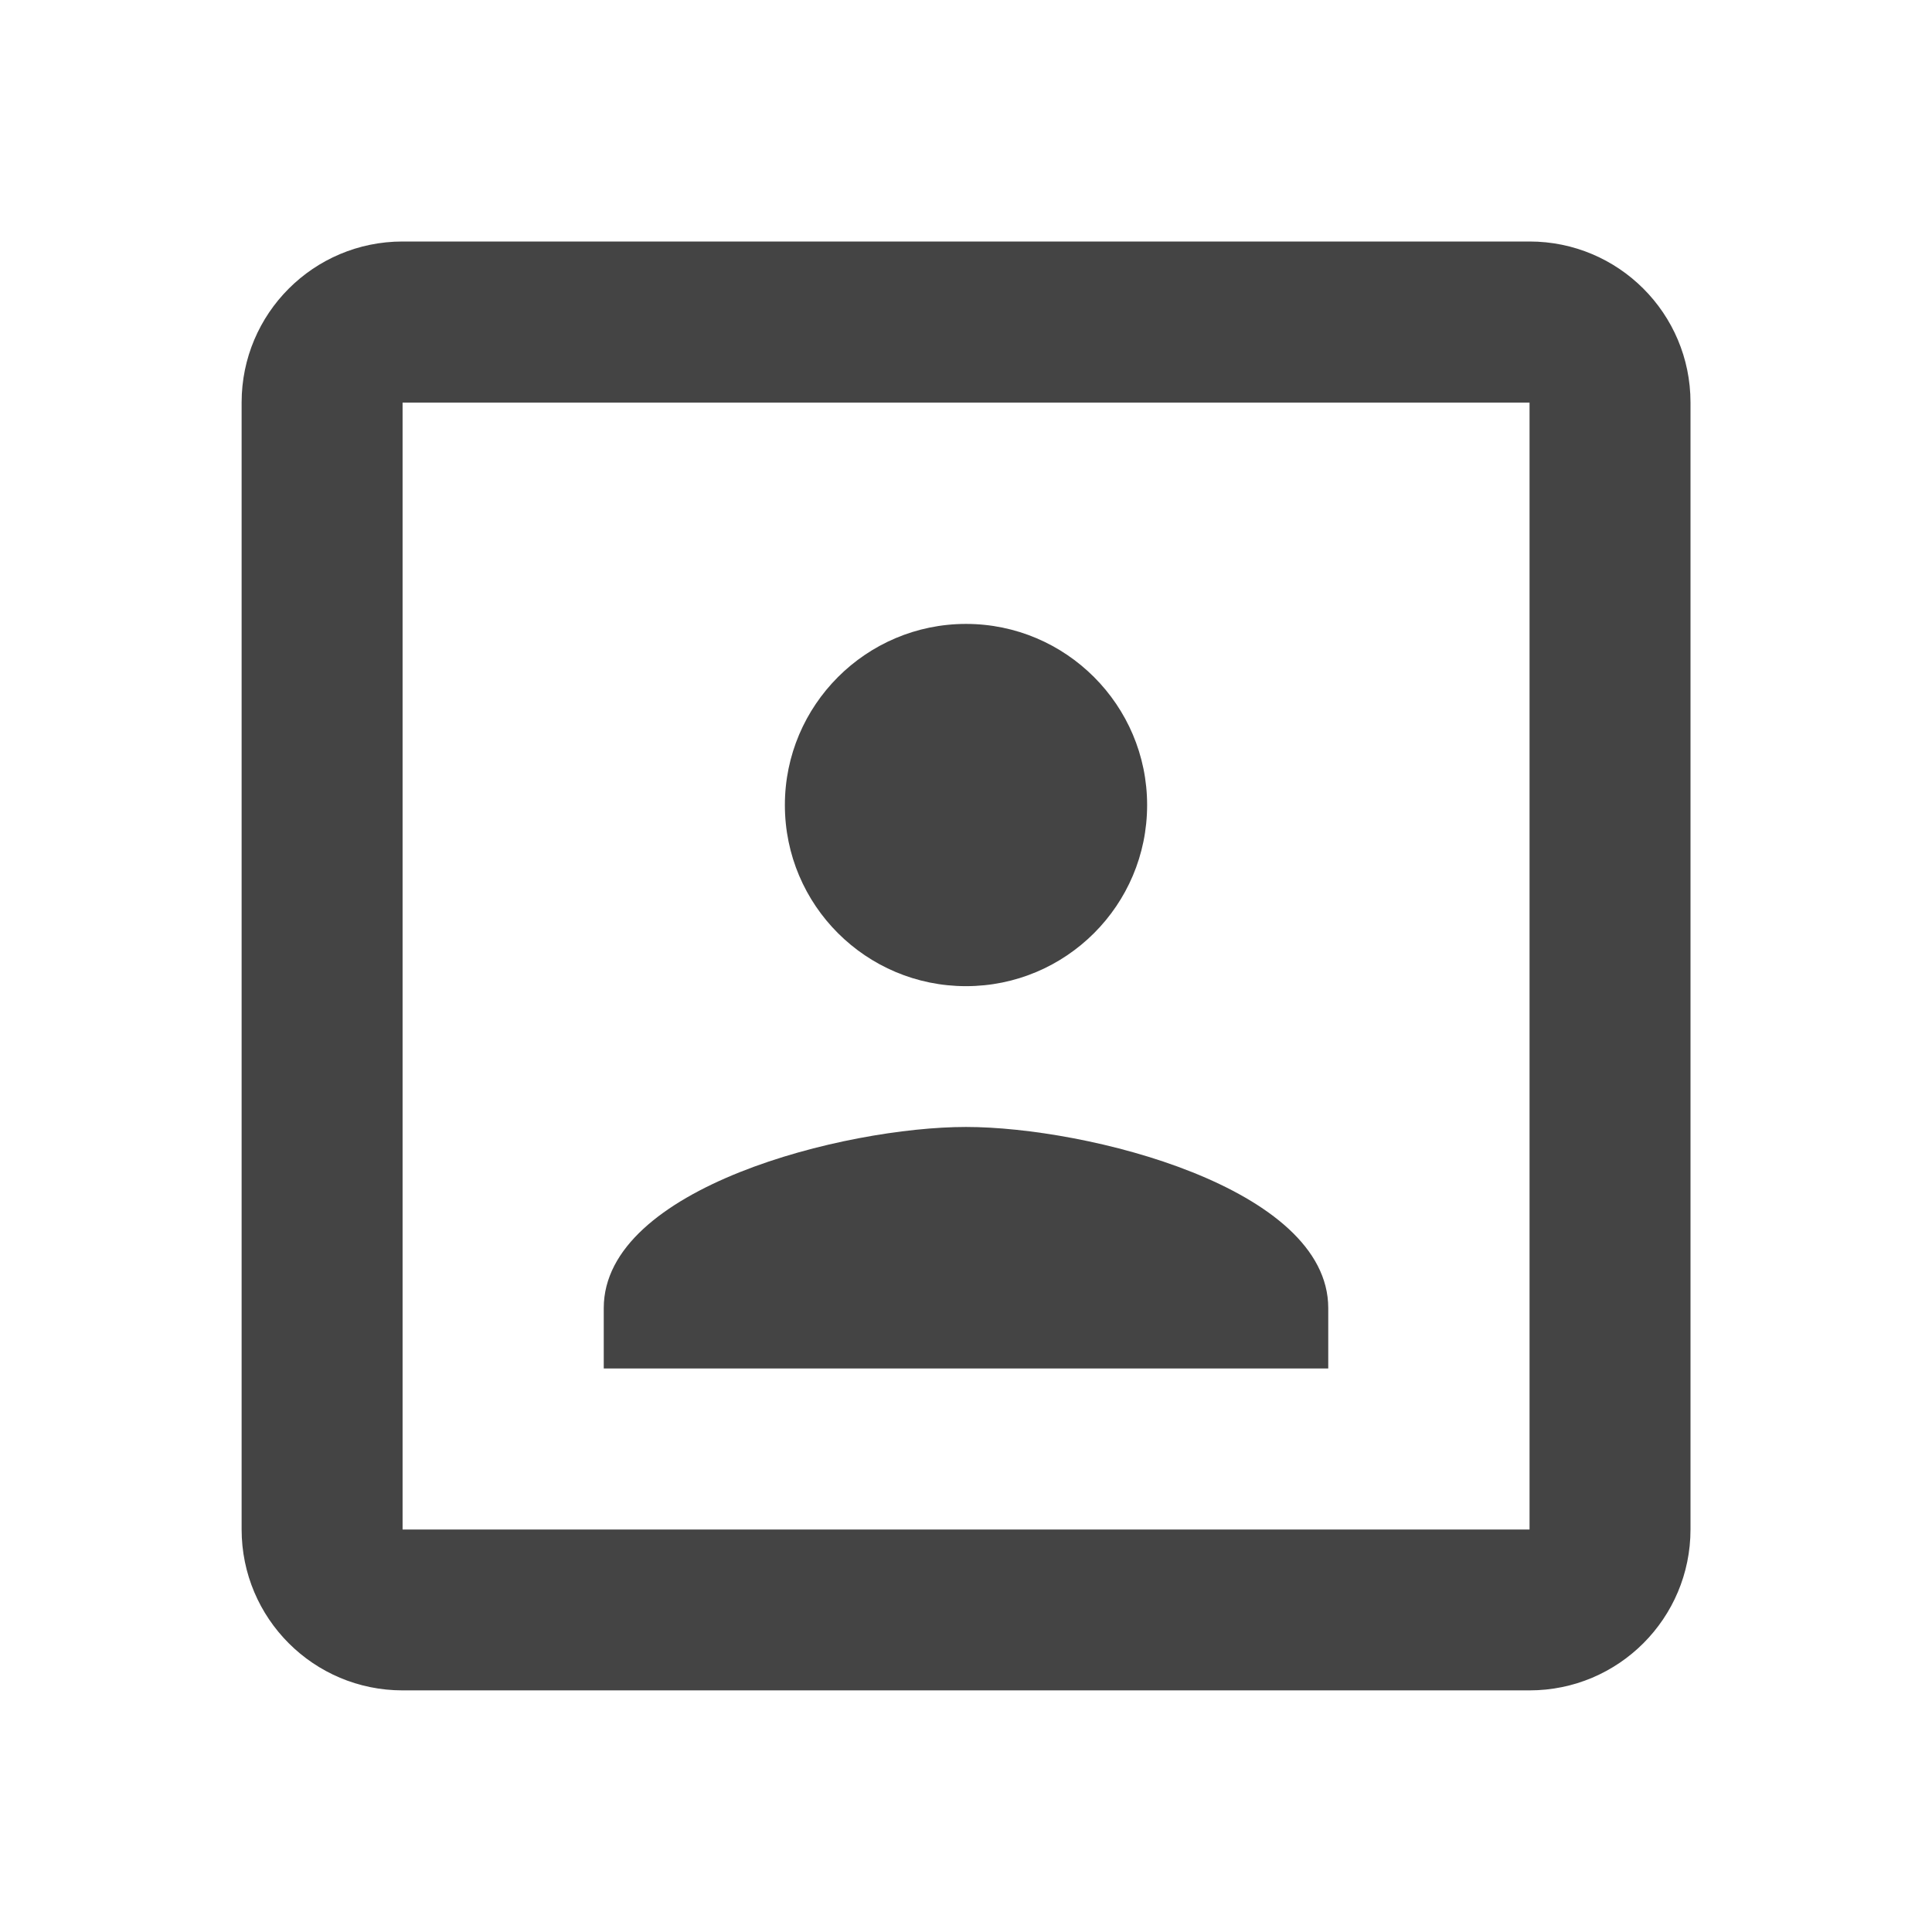 <?xml version="1.0" encoding="utf-8"?>
<!-- Generated by IcoMoon.io -->
<!DOCTYPE svg PUBLIC "-//W3C//DTD SVG 1.1//EN" "http://www.w3.org/Graphics/SVG/1.1/DTD/svg11.dtd">
<svg version="1.1" xmlns="http://www.w3.org/2000/svg" xmlns:xlink="http://www.w3.org/1999/xlink" width="16" height="16" viewBox="0 0 16 16">
<path d="M8 8.167c0.827 0 1.5-0.67 1.5-1.5 0-0.827-0.673-1.5-1.5-1.5s-1.5 0.673-1.5 1.5c0 0.83 0.673 1.5 1.5 1.5zM11 10.833c0-1-2-1.5-3-1.5s-3 0.5-3 1.5v0.5h6v-0.5zM12.667 2h-9.333c-0.737 0-1.333 0.597-1.333 1.333v9.333c0 0.737 0.597 1.333 1.333 1.333h9.333c0.737 0 1.333-0.597 1.333-1.333v-9.333c0-0.737-0.597-1.333-1.333-1.333zM12.667 12.667h-9.333v-9.333h9.333v9.333z" fill="#444444"></path>
</svg>
